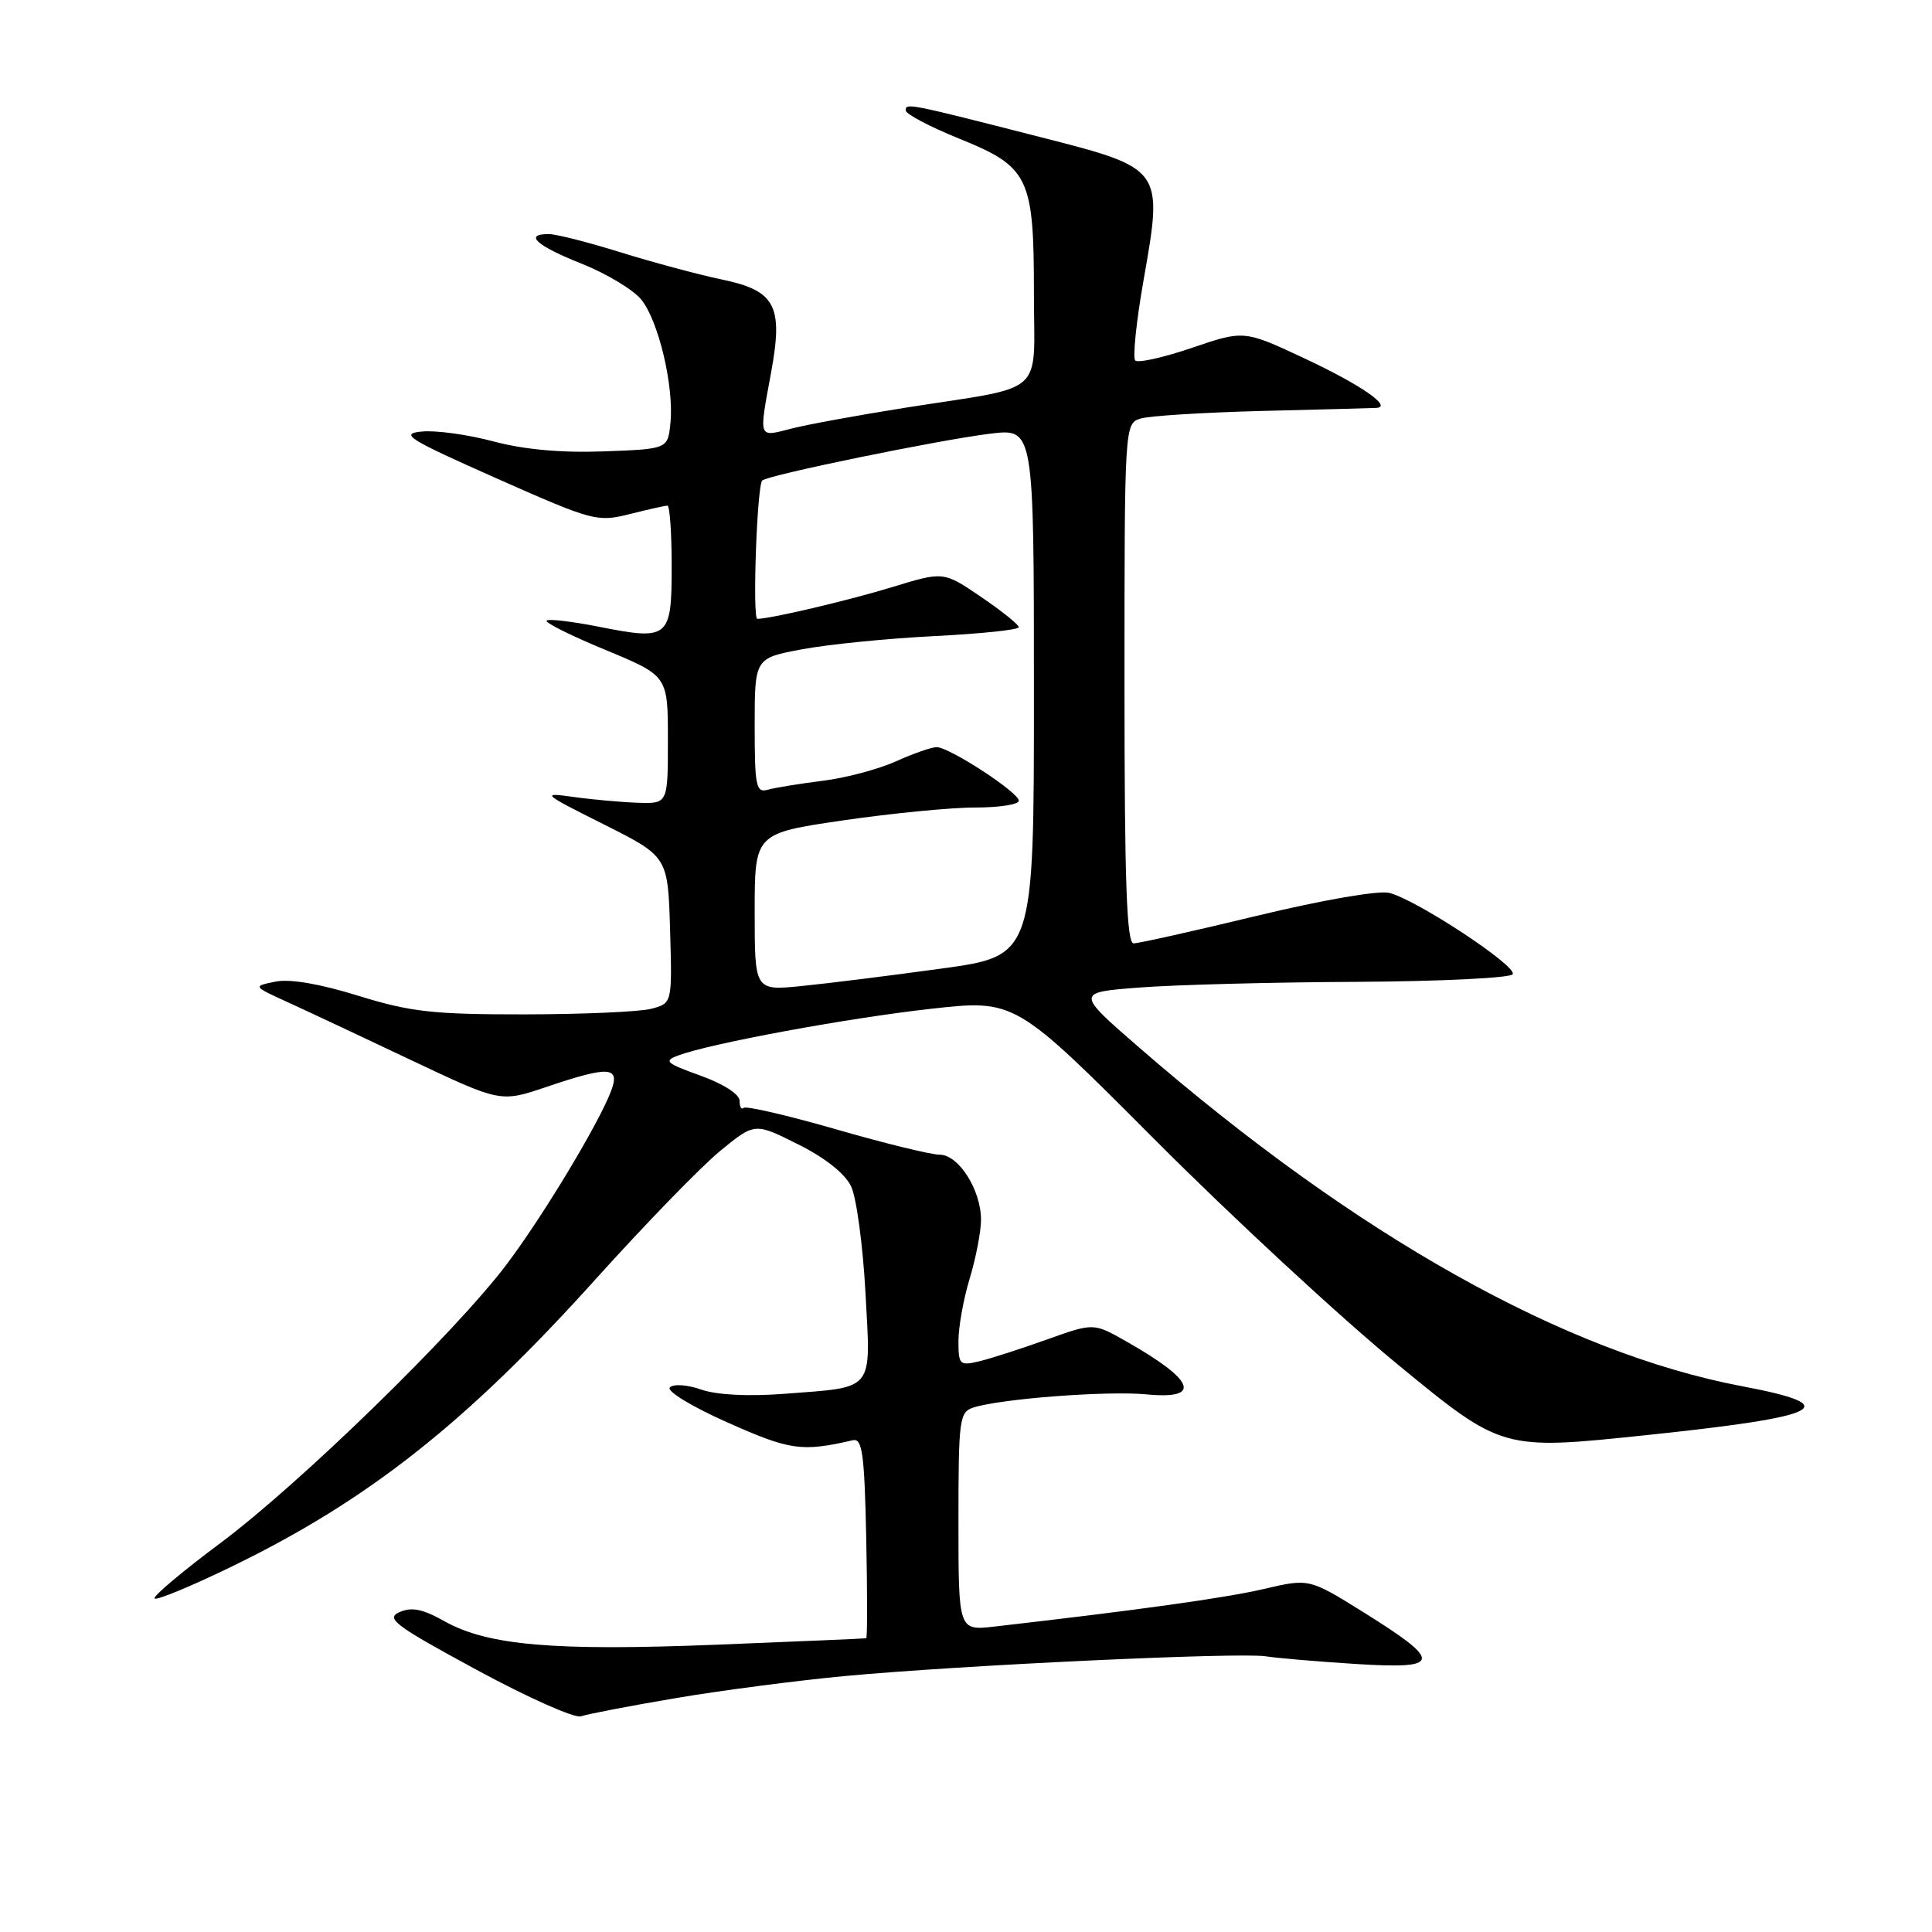 <?xml version="1.0" encoding="UTF-8" standalone="no"?>
<!DOCTYPE svg PUBLIC "-//W3C//DTD SVG 1.1//EN" "http://www.w3.org/Graphics/SVG/1.1/DTD/svg11.dtd" >
<svg xmlns="http://www.w3.org/2000/svg" xmlns:xlink="http://www.w3.org/1999/xlink" version="1.1" viewBox="0 0 256 256">
 <g >
 <path fill="currentColor"
d=" M 89.48 225.02 C 95.54 223.99 105.67 222.67 112.00 222.08 C 127.31 220.65 164.21 218.92 167.71 219.47 C 169.25 219.71 174.65 220.17 179.73 220.49 C 191.07 221.20 191.20 220.20 180.65 213.62 C 173.47 209.15 173.47 209.15 167.50 210.54 C 162.36 211.74 150.80 213.35 131.75 215.53 C 127.00 216.07 127.00 216.07 127.00 201.60 C 127.00 188.01 127.12 187.10 129.00 186.50 C 132.68 185.33 146.72 184.27 151.89 184.76 C 159.34 185.48 158.36 182.91 149.20 177.72 C 144.90 175.28 144.90 175.28 138.70 177.50 C 135.29 178.72 131.26 180.02 129.75 180.38 C 127.16 181.00 127.00 180.84 127.00 177.68 C 127.00 175.83 127.67 172.11 128.49 169.41 C 129.31 166.71 129.98 163.22 129.99 161.65 C 130.00 157.69 127.03 153.00 124.50 153.00 C 123.36 153.00 117.17 151.49 110.75 149.63 C 104.32 147.78 98.83 146.51 98.53 146.80 C 98.24 147.09 98.00 146.67 98.00 145.86 C 98.00 145.00 95.87 143.63 92.83 142.53 C 88.20 140.87 87.89 140.58 89.91 139.84 C 94.23 138.24 112.33 134.90 123.37 133.67 C 134.50 132.43 134.50 132.43 153.00 150.99 C 163.18 161.21 177.70 174.65 185.28 180.86 C 199.05 192.17 199.05 192.17 218.16 190.16 C 241.73 187.69 244.52 186.27 230.87 183.69 C 207.31 179.24 179.68 163.73 151.01 138.86 C 142.53 131.50 142.53 131.50 151.01 130.85 C 155.68 130.49 168.59 130.15 179.69 130.10 C 190.80 130.04 200.13 129.59 200.44 129.09 C 201.09 128.04 187.70 119.21 184.08 118.31 C 182.69 117.96 175.23 119.25 166.54 121.35 C 158.22 123.36 150.88 125.00 150.21 125.00 C 149.29 125.00 149.00 116.84 149.00 90.57 C 149.00 56.49 149.02 56.13 151.10 55.47 C 152.25 55.10 159.56 54.65 167.35 54.45 C 175.13 54.26 181.89 54.08 182.37 54.05 C 184.56 53.92 180.33 51.00 172.94 47.53 C 164.85 43.74 164.85 43.74 157.97 46.08 C 154.19 47.37 150.79 48.13 150.43 47.77 C 150.07 47.40 150.56 42.61 151.53 37.11 C 154.14 22.27 154.18 22.33 137.71 18.13 C 120.35 13.69 120.00 13.62 120.01 14.63 C 120.02 15.11 123.18 16.78 127.03 18.34 C 136.36 22.11 137.00 23.44 137.00 38.84 C 137.00 52.74 138.91 51.04 120.00 54.02 C 113.67 55.02 106.81 56.28 104.75 56.82 C 100.44 57.93 100.54 58.22 102.17 49.38 C 103.81 40.49 102.76 38.51 95.62 37.03 C 92.60 36.40 86.61 34.79 82.31 33.46 C 78.02 32.12 73.71 31.02 72.75 31.02 C 69.34 30.99 71.08 32.57 77.07 34.94 C 80.40 36.27 83.98 38.43 85.01 39.74 C 87.29 42.63 89.31 51.22 88.84 56.00 C 88.50 59.50 88.50 59.50 80.00 59.81 C 74.38 60.02 69.43 59.57 65.39 58.49 C 62.03 57.59 57.76 57.00 55.91 57.18 C 52.91 57.46 54.01 58.15 65.76 63.37 C 78.57 69.05 79.13 69.20 83.44 68.12 C 85.88 67.50 88.14 67.00 88.44 67.00 C 88.75 67.00 89.00 70.61 89.00 75.03 C 89.00 84.60 88.64 84.89 79.32 83.04 C 75.79 82.34 72.69 81.98 72.43 82.23 C 72.17 82.49 75.68 84.24 80.23 86.12 C 88.50 89.55 88.50 89.55 88.50 98.02 C 88.50 106.50 88.50 106.50 84.50 106.37 C 82.30 106.29 78.47 105.95 76.00 105.60 C 71.66 104.99 71.80 105.12 80.00 109.23 C 88.50 113.50 88.50 113.50 88.79 123.22 C 89.07 132.94 89.07 132.94 86.29 133.67 C 84.75 134.07 77.20 134.40 69.50 134.41 C 57.38 134.42 54.43 134.09 47.50 131.95 C 42.42 130.37 38.41 129.68 36.50 130.07 C 33.50 130.68 33.50 130.68 38.00 132.74 C 40.48 133.87 47.86 137.33 54.41 140.44 C 66.32 146.08 66.32 146.08 72.35 144.04 C 80.75 141.20 82.22 141.30 80.96 144.59 C 79.33 148.89 71.97 161.11 67.16 167.50 C 60.42 176.46 39.76 196.58 29.25 204.43 C 24.16 208.22 20.21 211.55 20.48 211.81 C 20.74 212.08 25.23 210.23 30.45 207.70 C 48.66 198.90 61.74 188.59 78.95 169.47 C 85.50 162.20 92.91 154.57 95.43 152.50 C 100.01 148.75 100.01 148.75 105.75 151.63 C 109.35 153.42 111.98 155.52 112.78 157.21 C 113.49 158.70 114.34 165.04 114.68 171.30 C 115.39 184.55 116.03 183.75 103.91 184.69 C 99.15 185.05 94.98 184.84 92.93 184.13 C 91.08 183.48 89.25 183.35 88.76 183.84 C 88.28 184.32 91.64 186.37 96.41 188.49 C 104.69 192.18 106.23 192.40 113.00 190.84 C 114.26 190.55 114.54 192.58 114.78 203.75 C 114.93 211.04 114.93 217.03 114.78 217.08 C 114.63 217.12 105.72 217.50 95.00 217.93 C 73.41 218.79 64.62 218.04 58.89 214.82 C 56.01 213.20 54.54 212.90 52.93 213.62 C 51.06 214.45 52.33 215.40 63.15 221.26 C 69.94 224.94 76.16 227.71 76.98 227.42 C 77.79 227.13 83.41 226.05 89.48 225.02 Z  M 100.00 120.85 C 100.00 110.42 100.00 110.42 111.75 108.70 C 118.21 107.76 126.09 106.99 129.25 107.00 C 132.41 107.00 135.00 106.60 135.00 106.10 C 135.00 105.00 125.79 99.00 124.11 99.00 C 123.44 99.00 121.00 99.85 118.70 100.89 C 116.39 101.93 112.03 103.09 109.00 103.46 C 105.97 103.84 102.71 104.37 101.75 104.64 C 100.18 105.08 100.00 104.23 100.00 96.17 C 100.00 87.21 100.00 87.21 106.25 86.04 C 109.69 85.39 117.56 84.60 123.75 84.29 C 129.94 83.98 135.00 83.45 135.00 83.11 C 135.00 82.77 132.75 80.97 130.02 79.11 C 125.03 75.71 125.03 75.71 118.27 77.78 C 112.46 79.56 102.09 82.00 100.35 82.00 C 99.68 82.00 100.30 64.36 101.00 63.67 C 101.73 62.95 124.49 58.28 131.25 57.46 C 137.00 56.77 137.00 56.77 137.00 91.72 C 137.00 126.66 137.00 126.66 124.75 128.34 C 118.01 129.27 109.69 130.31 106.25 130.65 C 100.00 131.28 100.00 131.28 100.00 120.85 Z "/>
</g>
</svg>